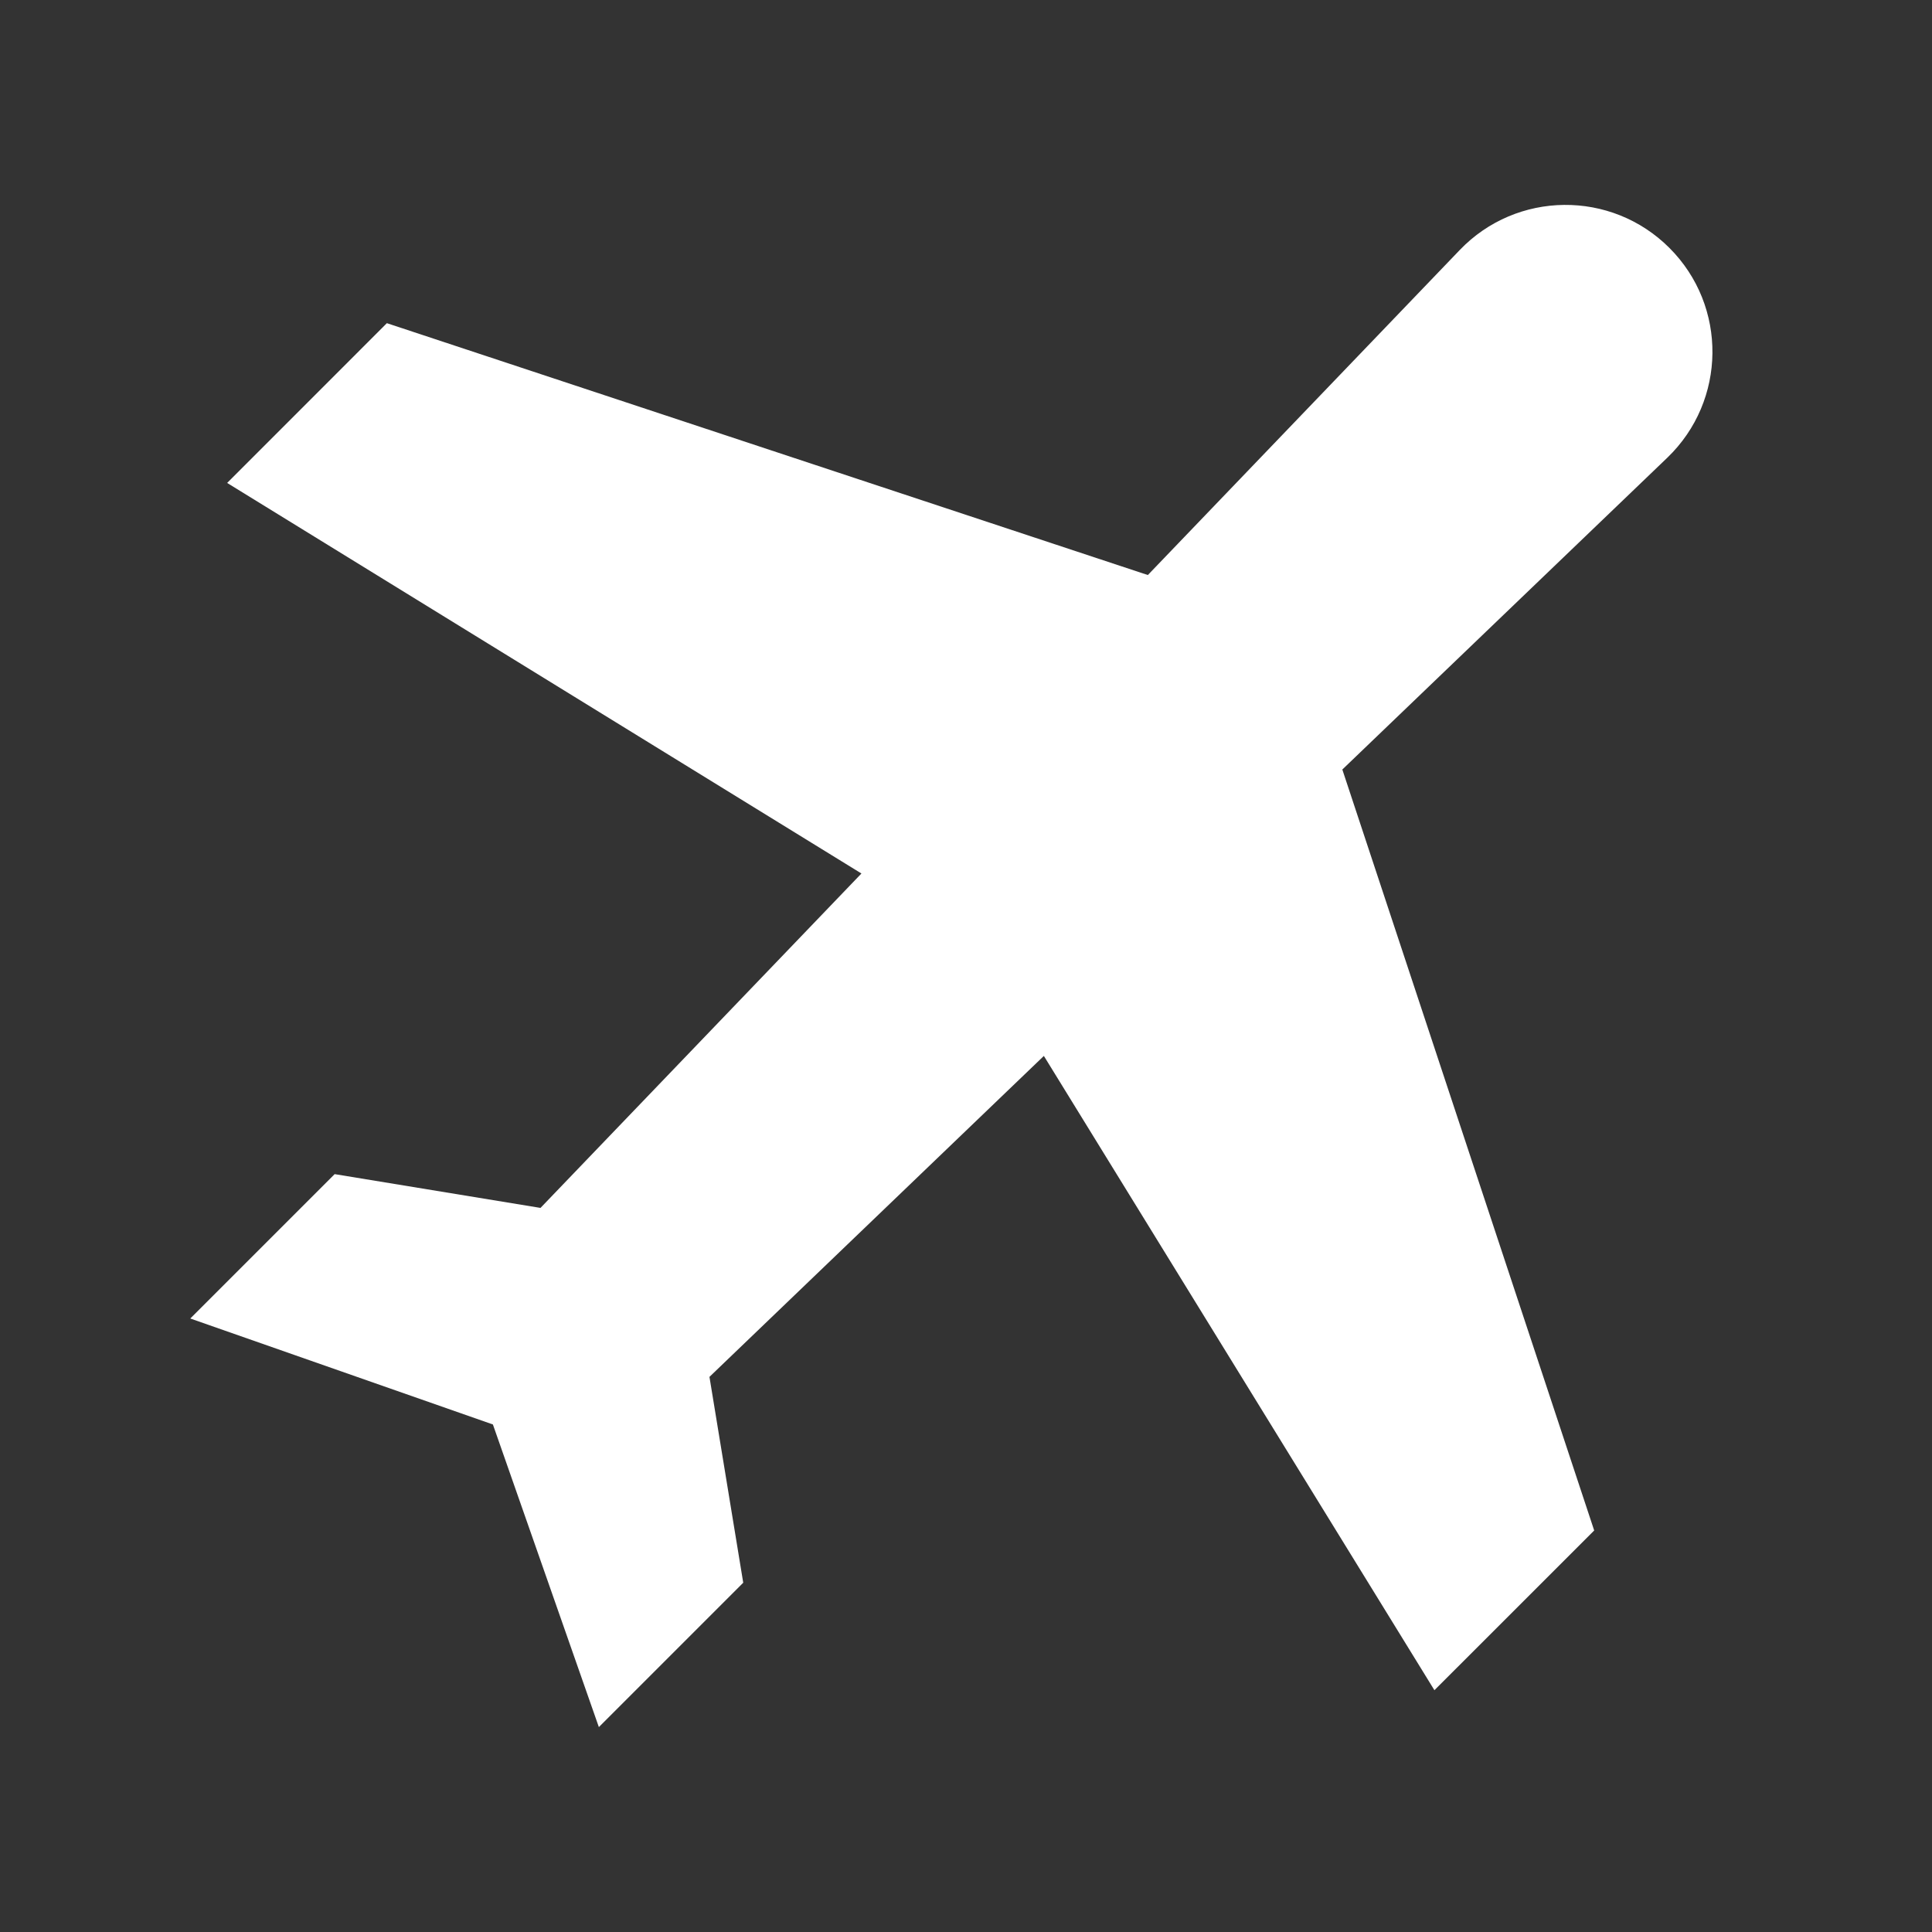 <svg width="33" height="33" viewBox="0 0 33 33" fill="none" xmlns="http://www.w3.org/2000/svg">
<rect x="0" y="0" width="33" height="33" fill="#333333" stroke="none"/>
<path d="M28.515 4.235C27.522 3.241 25.905 3.257 24.933 4.271L19.606 9.822L6.608 5.52L3.88 8.249L14.714 14.92L9.232 20.632L5.716 20.055L3.25 22.521L8.419 24.331L10.229 29.5L12.695 27.034L12.118 23.518L17.83 18.036L24.501 28.87L27.23 26.142L22.928 13.144L28.479 7.818C29.492 6.844 29.509 5.228 28.515 4.235Z" fill="white"/>
</svg>
